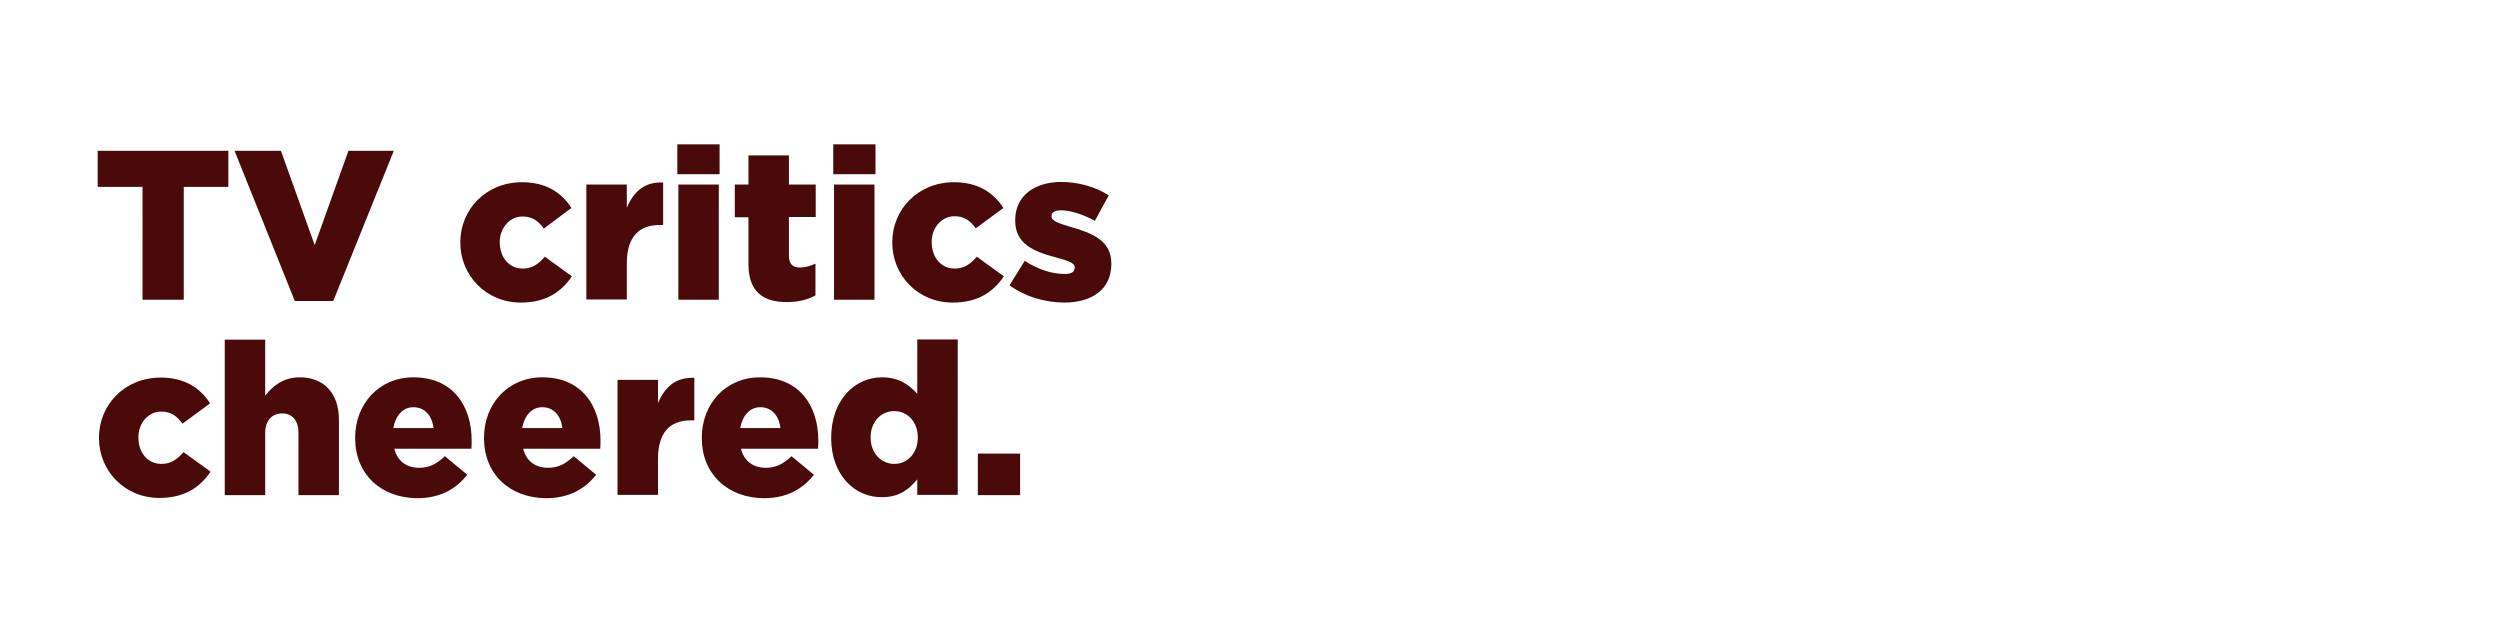 <svg id="Layer_1" xmlns="http://www.w3.org/2000/svg" viewBox="0 0 970 250"><style>.st0{fill:#490a09}</style><path class="st0" d="M55.3 72.5H37.9v-14h50.7v14H71.3v43.8h-16V72.5zM91 58.5h18l13.1 36.6 13.1-36.6h17.6l-23.5 58.3h-14.9L91 58.5zM178.6 94.2V94c0-12.6 9.8-23.3 24-23.3 9.2 0 15.3 4 19.1 10l-10.7 8c-2.1-3-4.5-4.7-8.3-4.7-5 0-8.8 4.5-8.8 9.9v.1c0 5.8 3.6 10.2 8.9 10.2 3.7 0 6.1-1.7 8.6-4.6l10.5 7.6c-4.1 6.1-10.1 10.2-19.9 10.2-13.4 0-23.4-10.6-23.4-23.2zM227.5 71.6h15.7v9c2.6-6.1 6.7-10.1 14.1-9.8v16.5H256c-8.2 0-12.8 4.7-12.8 15v13.9h-15.7V71.6zM262.8 56h16.4v11.6h-16.4V56zm.4 15.6h15.7v44.7h-15.7V71.6zM290.4 102.5V84.3h-5.3V71.6h5.3V60.3h15.7v11.3h10.4v12.6h-10.4v15.1c0 3.1 1.4 4.5 4.3 4.5 2.1 0 4-.6 6-1.5v12.3c-2.8 1.6-6.5 2.6-10.9 2.6-9.5.1-15.1-4.1-15.1-14.7zM323.3 56h16.4v11.6h-16.4V56zm.3 15.6h15.7v44.7h-15.7V71.6zM346.2 94.2V94c0-12.6 9.8-23.3 24-23.3 9.2 0 15.3 4 19.1 10l-10.7 7.9c-2.1-3-4.5-4.7-8.3-4.7-5 0-8.8 4.5-8.8 9.9v.2c0 5.8 3.6 10.2 8.9 10.2 3.7 0 6.1-1.7 8.6-4.6l10.5 7.6c-4.1 6.1-10.1 10.2-19.9 10.2-13.5 0-23.4-10.6-23.4-23.2zM391.7 110.7l5.9-9.5c5.1 3.4 10.7 5.1 15.4 5.1 2.7 0 4-.8 4-2.4v-.2c0-1.7-2.5-2.5-7.2-3.8-8.8-2.3-15.9-5.3-15.9-14.3v-.2c0-9.5 7.6-14.8 17.9-14.8 6.5 0 13.3 1.9 18.4 5.2l-5.4 9.9c-4.6-2.6-9.7-4.1-13.2-4.1-2.4 0-3.6.9-3.6 2.1v.3c0 1.7 2.6 2.6 7.3 4 8.8 2.5 15.9 5.5 15.9 14.2v.2c0 9.8-7.4 15-18.3 15-7.6-.1-15-2.2-21.2-6.7z"/><g><path class="st0" d="M38.4 170v-.2c0-12.6 9.8-23.3 24-23.3 9.2 0 15.3 4 19.1 10l-10.7 7.9c-2.1-3-4.5-4.7-8.3-4.7-5 0-8.8 4.5-8.8 9.9v.2c0 5.8 3.6 10.2 8.9 10.2 3.7 0 6.1-1.7 8.6-4.6l10.5 7.6c-4.1 6.1-10.1 10.2-19.9 10.2-13.5 0-23.4-10.6-23.4-23.2zM87.2 131.8h15.7v21.7c2.9-3.7 7-7.1 13.4-7.1 9.5 0 15.2 6.3 15.2 16.4v29.3h-15.7v-24.2c0-4.9-2.6-7.5-6.3-7.5-3.8 0-6.6 2.6-6.6 7.5v24.2H87.2v-60.3zM137.8 170v-.2c0-13.1 9.3-23.4 22.6-23.4 15.5 0 22.6 11.3 22.6 24.5 0 1 0 2.1-.1 3.2H153c1.2 4.9 4.8 7.4 9.7 7.4 3.7 0 6.7-1.4 9.9-4.5l8.7 7.2c-4.3 5.5-10.5 9.1-19.4 9.1-14.2-.1-24.1-9.4-24.1-23.3zm30.4-3.9c-.6-5-3.5-8.1-7.8-8.1-4.1 0-6.9 3.2-7.8 8.1h15.6zM187.8 170v-.2c0-13.1 9.3-23.4 22.6-23.4 15.5 0 22.6 11.3 22.6 24.5 0 1 0 2.1-.1 3.2H203c1.2 4.9 4.8 7.4 9.7 7.4 3.7 0 6.7-1.4 9.9-4.5l8.7 7.2c-4.3 5.5-10.5 9.1-19.4 9.1-14.2-.1-24.1-9.4-24.1-23.3zm30.4-3.9c-.6-5-3.5-8.1-7.8-8.1-4.1 0-6.9 3.2-7.8 8.1h15.6zM239.6 147.4h15.7v9c2.6-6.1 6.7-10.1 14.1-9.8v16.5h-1.3c-8.2 0-12.8 4.7-12.8 15V192h-15.7v-44.6zM272.3 170v-.2c0-13.1 9.3-23.4 22.6-23.4 15.5 0 22.6 11.3 22.6 24.5 0 1 0 2.1-.1 3.2h-29.9c1.2 4.9 4.8 7.4 9.7 7.4 3.7 0 6.7-1.4 9.9-4.5l8.7 7.2c-4.3 5.5-10.5 9.1-19.4 9.1-14.1-.1-24.1-9.4-24.1-23.3zm30.5-3.9c-.6-5-3.5-8.1-7.8-8.1-4.1 0-6.9 3.2-7.8 8.1h15.6zM322.5 170v-.2c0-14.5 9.1-23.4 19.7-23.4 6.8 0 10.7 3.1 13.7 6.4v-21.1h15.7V192h-15.7v-6c-3.1 3.7-6.9 6.9-13.6 6.9-10.6.2-19.8-8.6-19.8-22.9zm33.6-.2v-.2c0-5.9-4-10.1-9.1-10.1s-9.2 4.1-9.2 10.1v.2c0 6 4.1 10.2 9.2 10.2s9.1-4.2 9.1-10.2zM379.4 176h16.4v16.1h-16.4V176z"/></g></svg>